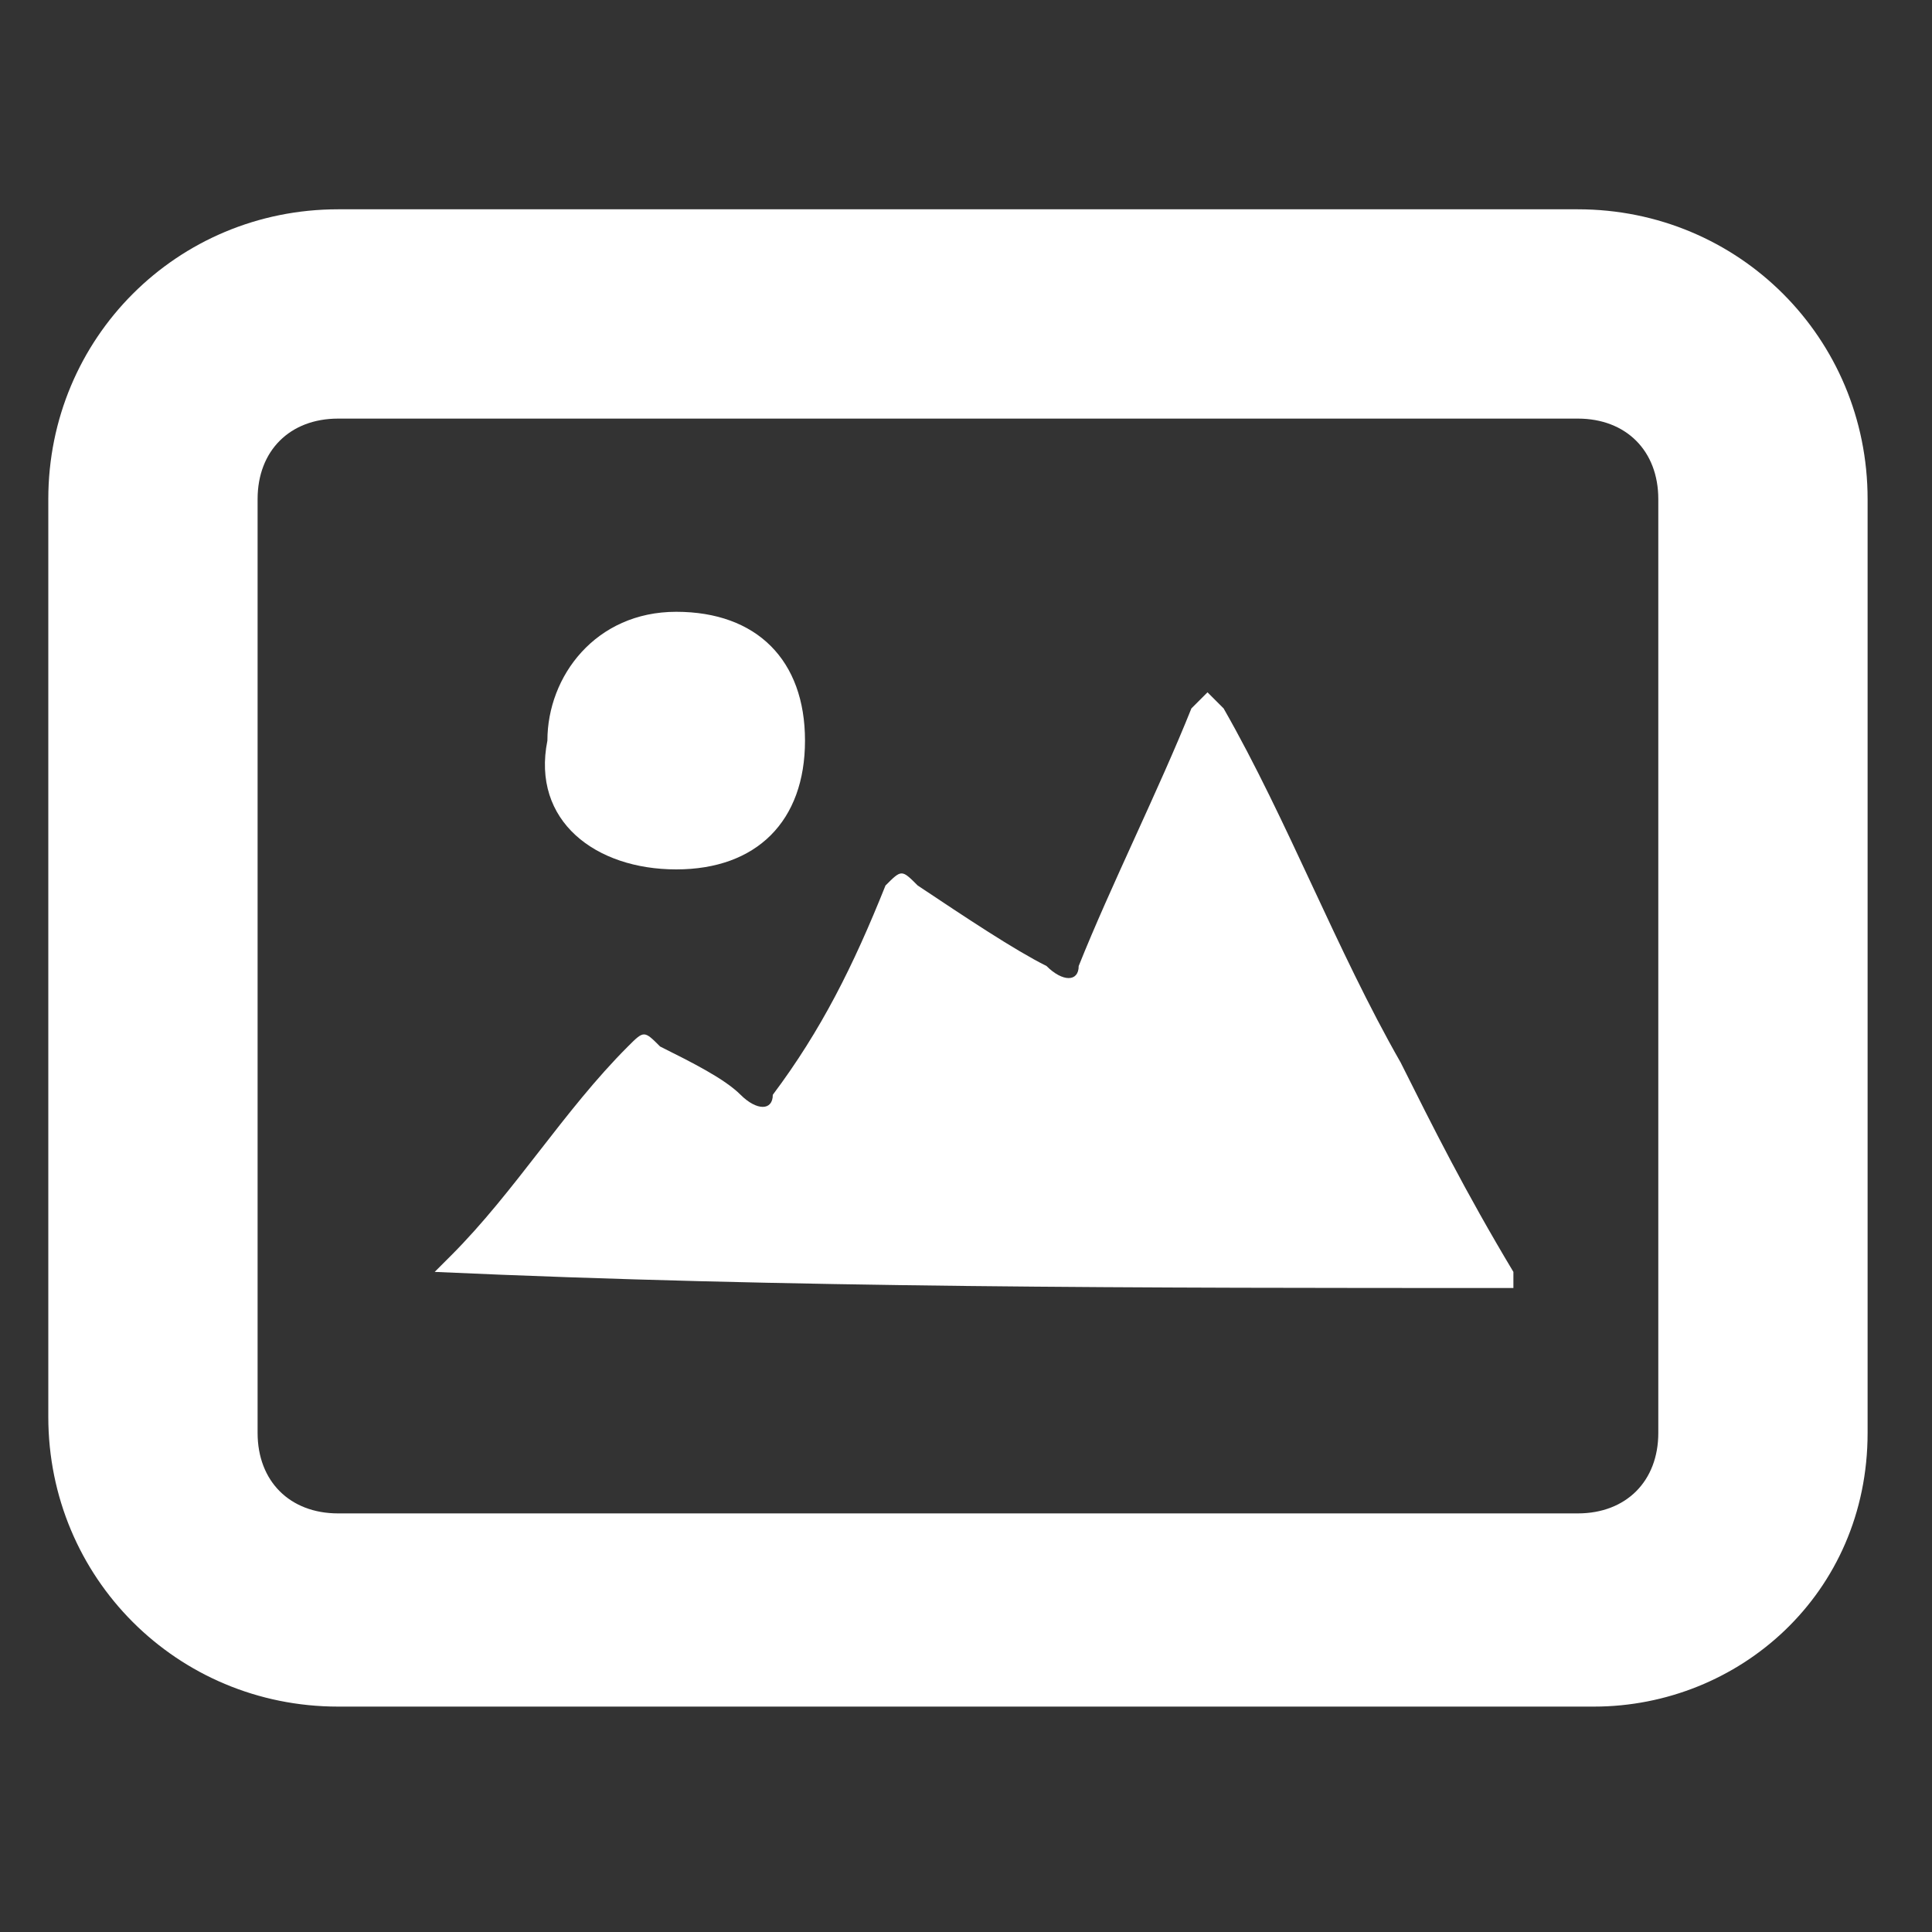 <?xml version="1.0" encoding="utf-8"?>
<!-- Generator: Adobe Illustrator 18.1.1, SVG Export Plug-In . SVG Version: 6.00 Build 0)  -->
<!DOCTYPE svg PUBLIC "-//W3C//DTD SVG 1.1//EN" "http://www.w3.org/Graphics/SVG/1.1/DTD/svg11.dtd">
<svg version="1.1" id="Laag_1" xmlns="http://www.w3.org/2000/svg" xmlns:xlink="http://www.w3.org/1999/xlink" x="0px" y="0px"
	 width="12px" height="12px" viewBox="0 0 12 12" enable-background="new 0 0 12 12" xml:space="preserve">
<rect x="0" y="0" width="12" height="12" fill="#333333" stroke="none"/>
<g>
	<g id="cJ2PLC_2_">
		<g>
			<path fill="#FFFFFF" d="M4.2,5.4C4.2,5.4,4.2,5.4,4.2,5.4C4.7,5.4,5,5.1,5,4.6c0-0.5-0.3-0.8-0.8-0.8c0,0,0,0,0,0
				c-0.5,0-0.8,0.4-0.8,0.8C3.3,5.1,3.7,5.4,4.2,5.4"/>
		</g>
	</g>
	<g>
		<path fill="#FFFFFF" d="M9.4,8c0,0,0-0.1,0-0.1C9.1,7.4,8.9,7,8.7,6.6C8.3,5.9,8,5.1,7.6,4.4c0,0,0,0-0.1-0.1c0,0,0,0-0.1,0.1
			C7.2,4.9,6.9,5.5,6.7,6c0,0.1-0.1,0.1-0.2,0C6.3,5.9,6,5.7,5.7,5.5c-0.1-0.1-0.1-0.1-0.2,0C5.3,6,5.1,6.4,4.8,6.8
			c0,0.1-0.1,0.1-0.2,0C4.5,6.7,4.3,6.6,4.1,6.5C4,6.4,4,6.4,3.9,6.5C3.5,6.9,3.2,7.4,2.8,7.8c0,0-0.1,0.1-0.1,0.1
			C4.9,8,7.1,8,9.4,8z"/>
	</g>
	<path fill="#FFFFFF" d="M9.9,10.6H2.1c-1,0-1.8-0.8-1.8-1.8V3.1c0-1,0.8-1.8,1.8-1.8h7.7c1,0,1.8,0.8,1.8,1.8v5.8
		C11.6,9.9,10.8,10.6,9.9,10.6z M2.1,2.6c-0.3,0-0.5,0.2-0.5,0.5v5.8c0,0.3,0.2,0.5,0.5,0.5h7.7c0.3,0,0.5-0.2,0.5-0.5V3.1
		c0-0.3-0.2-0.5-0.5-0.5H2.1z"/>
</g>
</svg>

